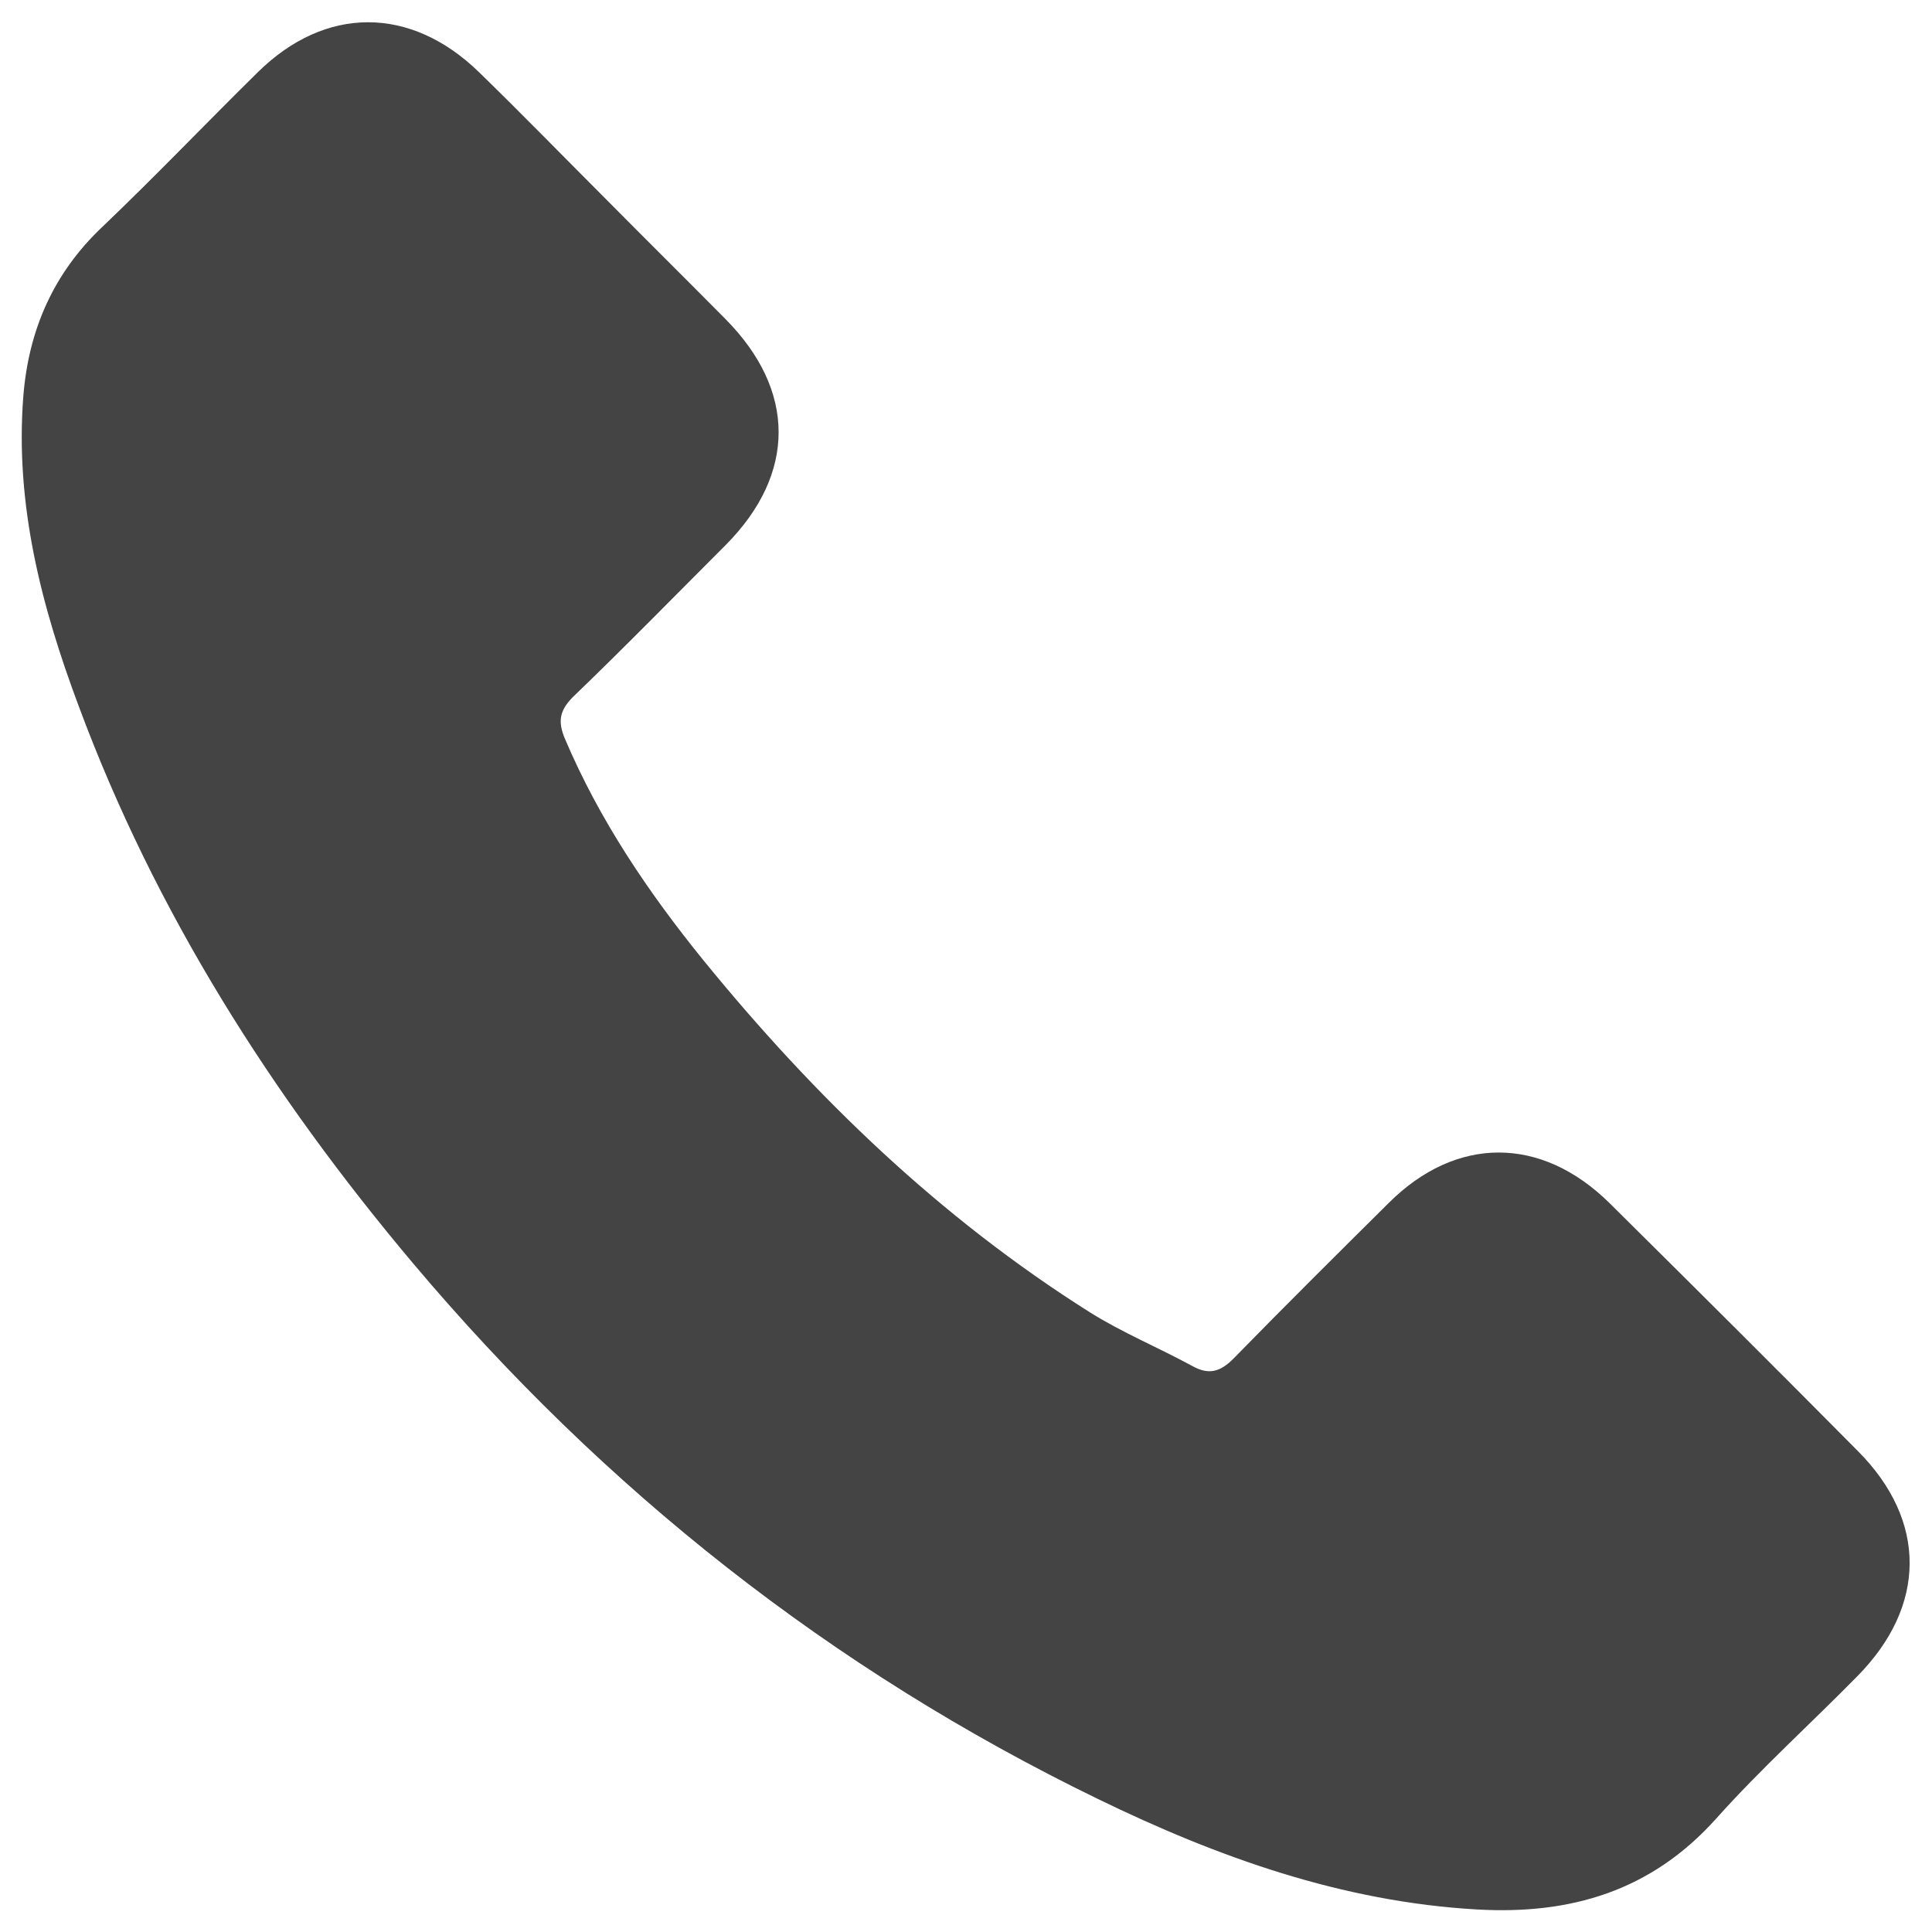 <?xml version="1.0" encoding="utf-8"?>
<!-- Generator: Adobe Illustrator 23.0.1, SVG Export Plug-In . SVG Version: 6.00 Build 0)  -->
<svg version="1.1" id="Capa_1" xmlns="http://www.w3.org/2000/svg" xmlns:xlink="http://www.w3.org/1999/xlink" x="0px" y="0px"
	 viewBox="0 0 480.6 480.6" style="enable-background:new 0 0 480.6 480.6;" xml:space="preserve">
<style type="text/css">
	.st0{fill:#444444;}
</style>
<g>
	<g>
		<path class="st0" d="M400.4,299.3c-17-16.8-38.2-16.8-55,0c-12.9,12.8-25.7,25.5-38.4,38.5c-3.5,3.6-6.4,4.3-10.6,1.9
			c-8.3-4.5-17.2-8.2-25.2-13.2c-37.3-23.5-68.5-53.6-96.2-87.6c-13.7-16.9-25.9-34.9-34.5-55.2c-1.7-4.1-1.4-6.8,1.9-10.2
			c12.9-12.4,25.4-25.2,38.1-37.9c17.6-17.7,17.6-38.5-0.1-56.3c-10.1-10.2-20.1-20.1-30.2-30.3c-10.4-10.4-20.6-20.9-31.1-31.1
			c-17-16.5-38.2-16.5-55,0.1c-13,12.8-25.4,25.8-38.6,38.4C13.3,67.9,7.1,82.1,5.8,98.6c-2.1,26.9,4.5,52.3,13.8,77.1
			c19,51.2,48,96.8,83.1,138.5c47.5,56.4,104.1,101.1,170.4,133.3c29.8,14.5,60.8,25.6,94.4,27.5c23.1,1.3,43.2-4.5,59.4-22.6
			c11-12.3,23.5-23.6,35.1-35.4c17.3-17.5,17.4-38.7,0.2-56C441.7,340.3,421.1,319.8,400.4,299.3z"/>
	</g>
</g>
</svg>
